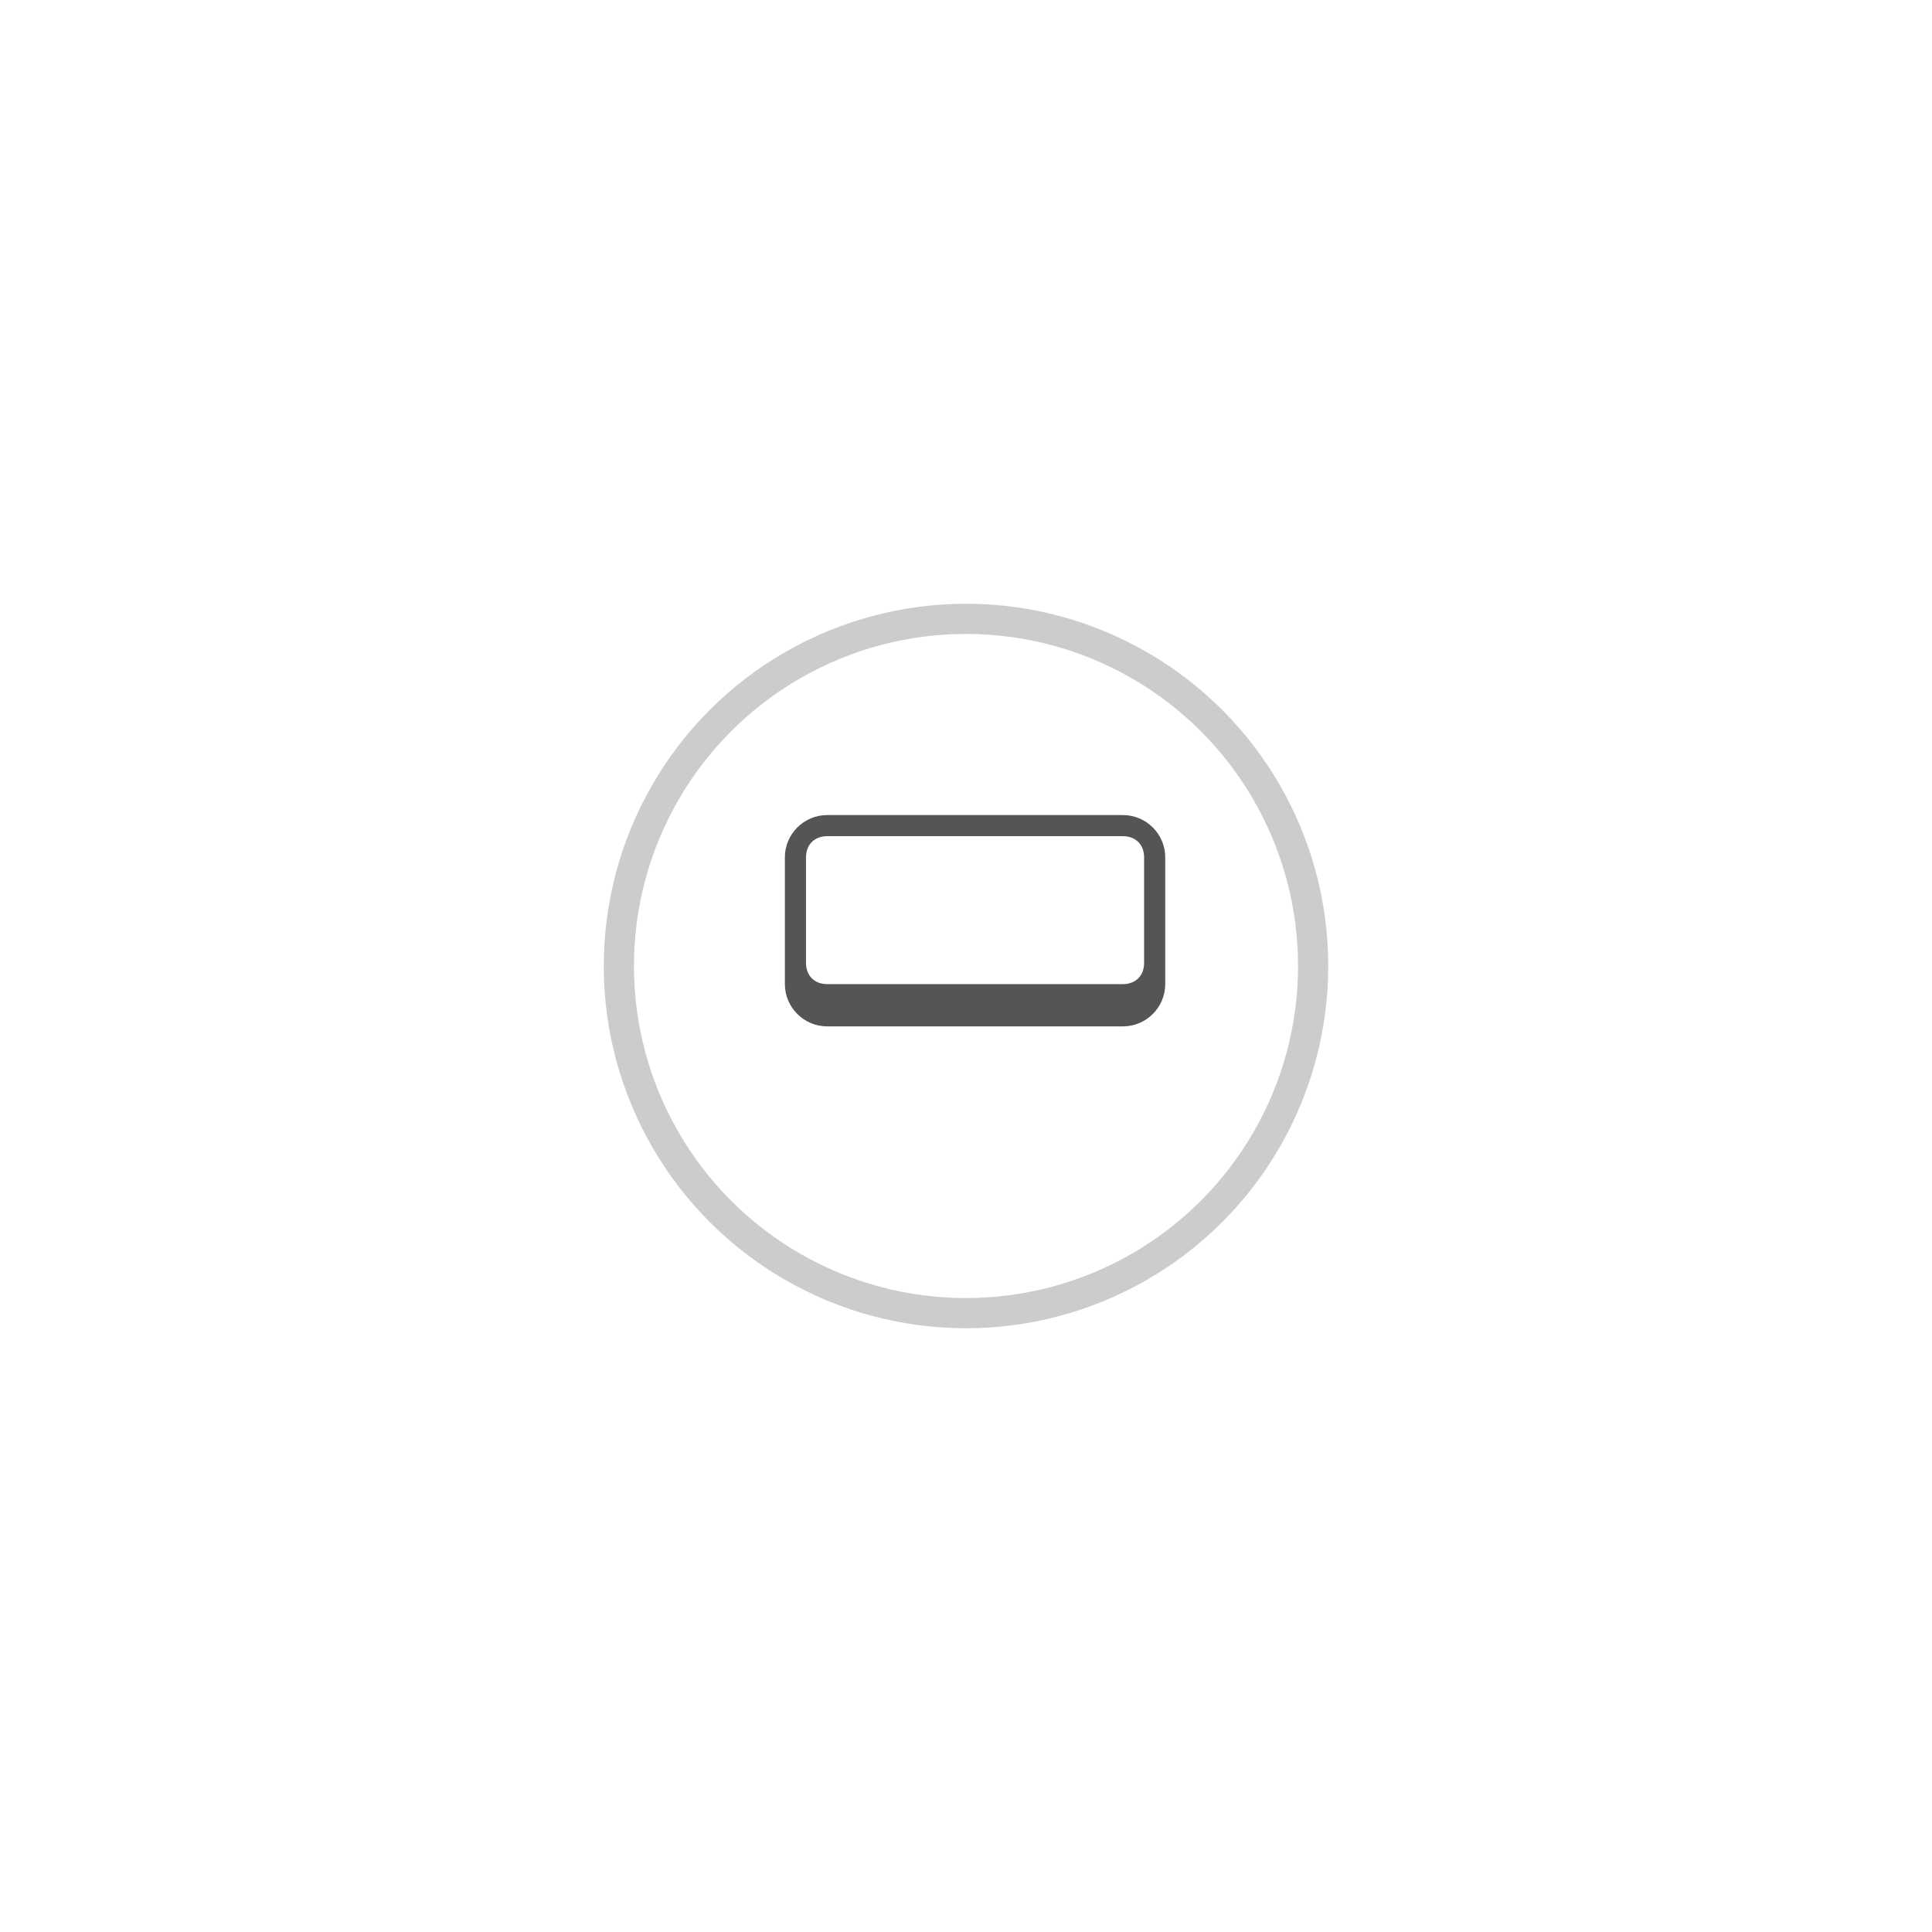 <svg width="64" height="64" viewBox="0 0 64 64" fill="none" xmlns="http://www.w3.org/2000/svg">
<g filter="url(#filter0_d)">
<circle cx="32" cy="31" r="12" fill="white"/>
<circle cx="32" cy="31" r="11.5" stroke="#CCCCCC"/>
</g>
<path d="M37.2 27H27.4C26.63 27 26 27.63 26 28.4V32.6C26 33.37 26.63 34 27.4 34H37.2C37.97 34 38.6 33.37 38.6 32.6V28.4C38.6 27.63 37.97 27 37.2 27ZM37.9 31.9C37.9 32.32 37.62 32.6 37.2 32.6H27.4C26.98 32.6 26.7 32.32 26.7 31.9V28.4C26.7 27.98 26.98 27.7 27.4 27.7H37.2C37.62 27.7 37.9 27.98 37.9 28.4V31.9Z" fill="#555555"/>
<defs>
<filter id="filter0_d" x="0" y="0" width="64" height="64" filterUnits="userSpaceOnUse" color-interpolation-filters="sRGB">
<feFlood flood-opacity="0" result="BackgroundImageFix"/>
<feColorMatrix in="SourceAlpha" type="matrix" values="0 0 0 0 0 0 0 0 0 0 0 0 0 0 0 0 0 0 127 0"/>
<feOffset dy="1"/>
<feGaussianBlur stdDeviation="10"/>
<feColorMatrix type="matrix" values="0 0 0 0 0 0 0 0 0 0 0 0 0 0 0 0 0 0 0.1 0"/>
<feBlend mode="normal" in2="BackgroundImageFix" result="effect1_dropShadow"/>
<feBlend mode="normal" in="SourceGraphic" in2="effect1_dropShadow" result="shape"/>
</filter>
</defs>
</svg>
